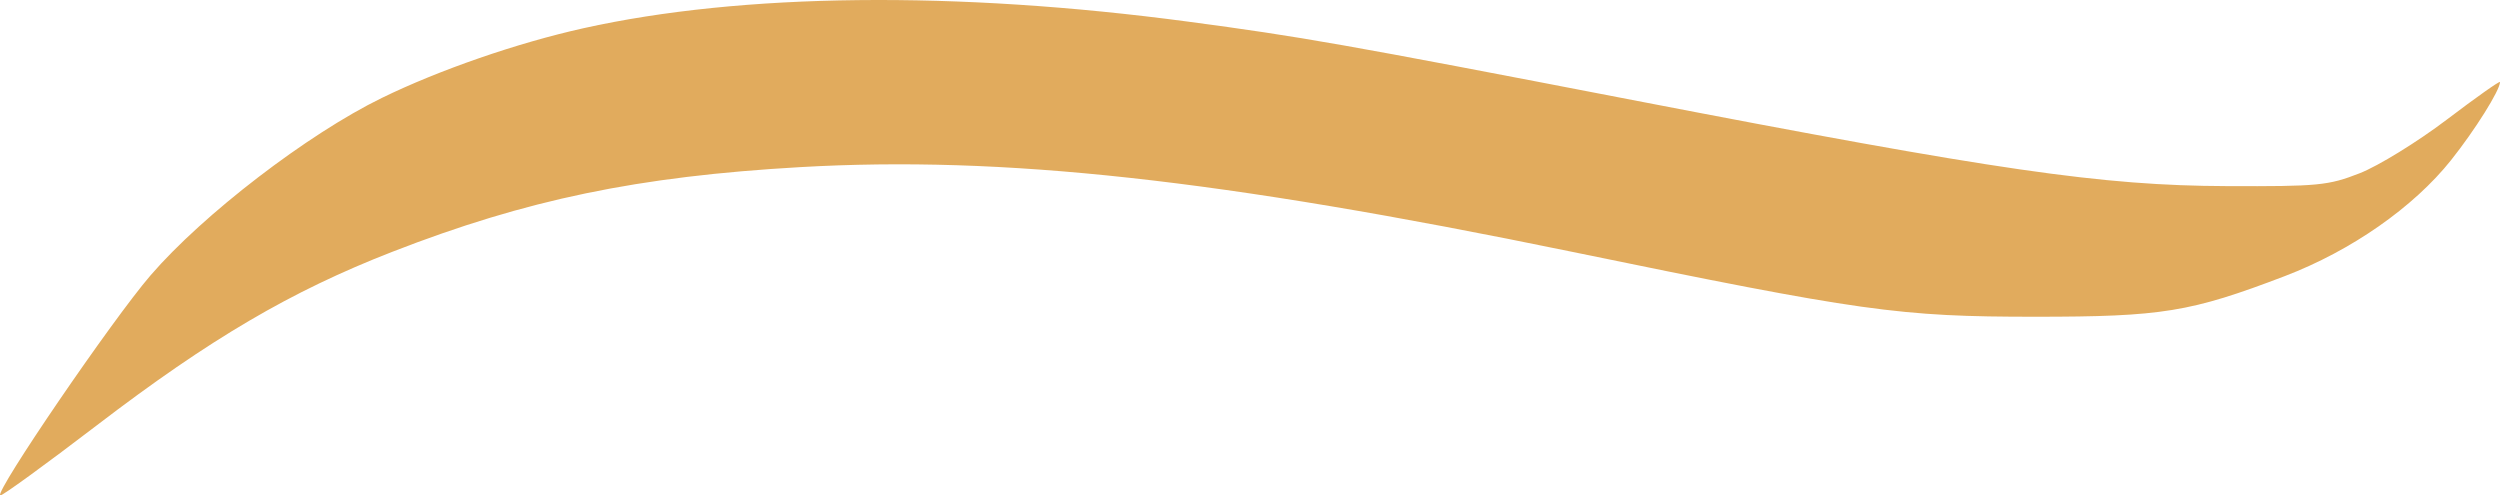 <svg width="333" height="66" viewBox="0 0 333 66" fill="none" xmlns="http://www.w3.org/2000/svg">
<path fill-rule="evenodd" clip-rule="evenodd" d="M12.924 56.631C27.973 45.127 38.77 38.788 52.231 33.55C70.146 26.578 84.997 23.495 106.611 22.26C133.644 20.715 162.421 23.869 209.225 33.507C248.06 41.503 252.953 42.19 271.112 42.19C288.006 42.19 291.761 41.578 304.332 36.779C313.179 33.401 321.496 27.599 326.488 21.322C329.694 17.29 333 12.013 333 10.925C333 10.722 329.81 12.977 325.911 15.935C322.013 18.893 316.791 22.108 314.307 23.078C310.124 24.713 308.82 24.839 296.596 24.791C279.921 24.725 266.141 22.728 217.416 13.316C178.619 5.823 173.433 4.908 158.259 2.883C127.34 -1.243 98.808 -0.932 77.714 3.76C68.886 5.725 58.499 9.316 50.858 13.046C40.994 17.861 27.053 28.556 20.047 36.685C14.956 42.59 -0.683 65.484 0.023 65.997C0.205 66.13 6.011 61.915 12.924 56.631Z" fill="#E1AB5D"/>
</svg>
